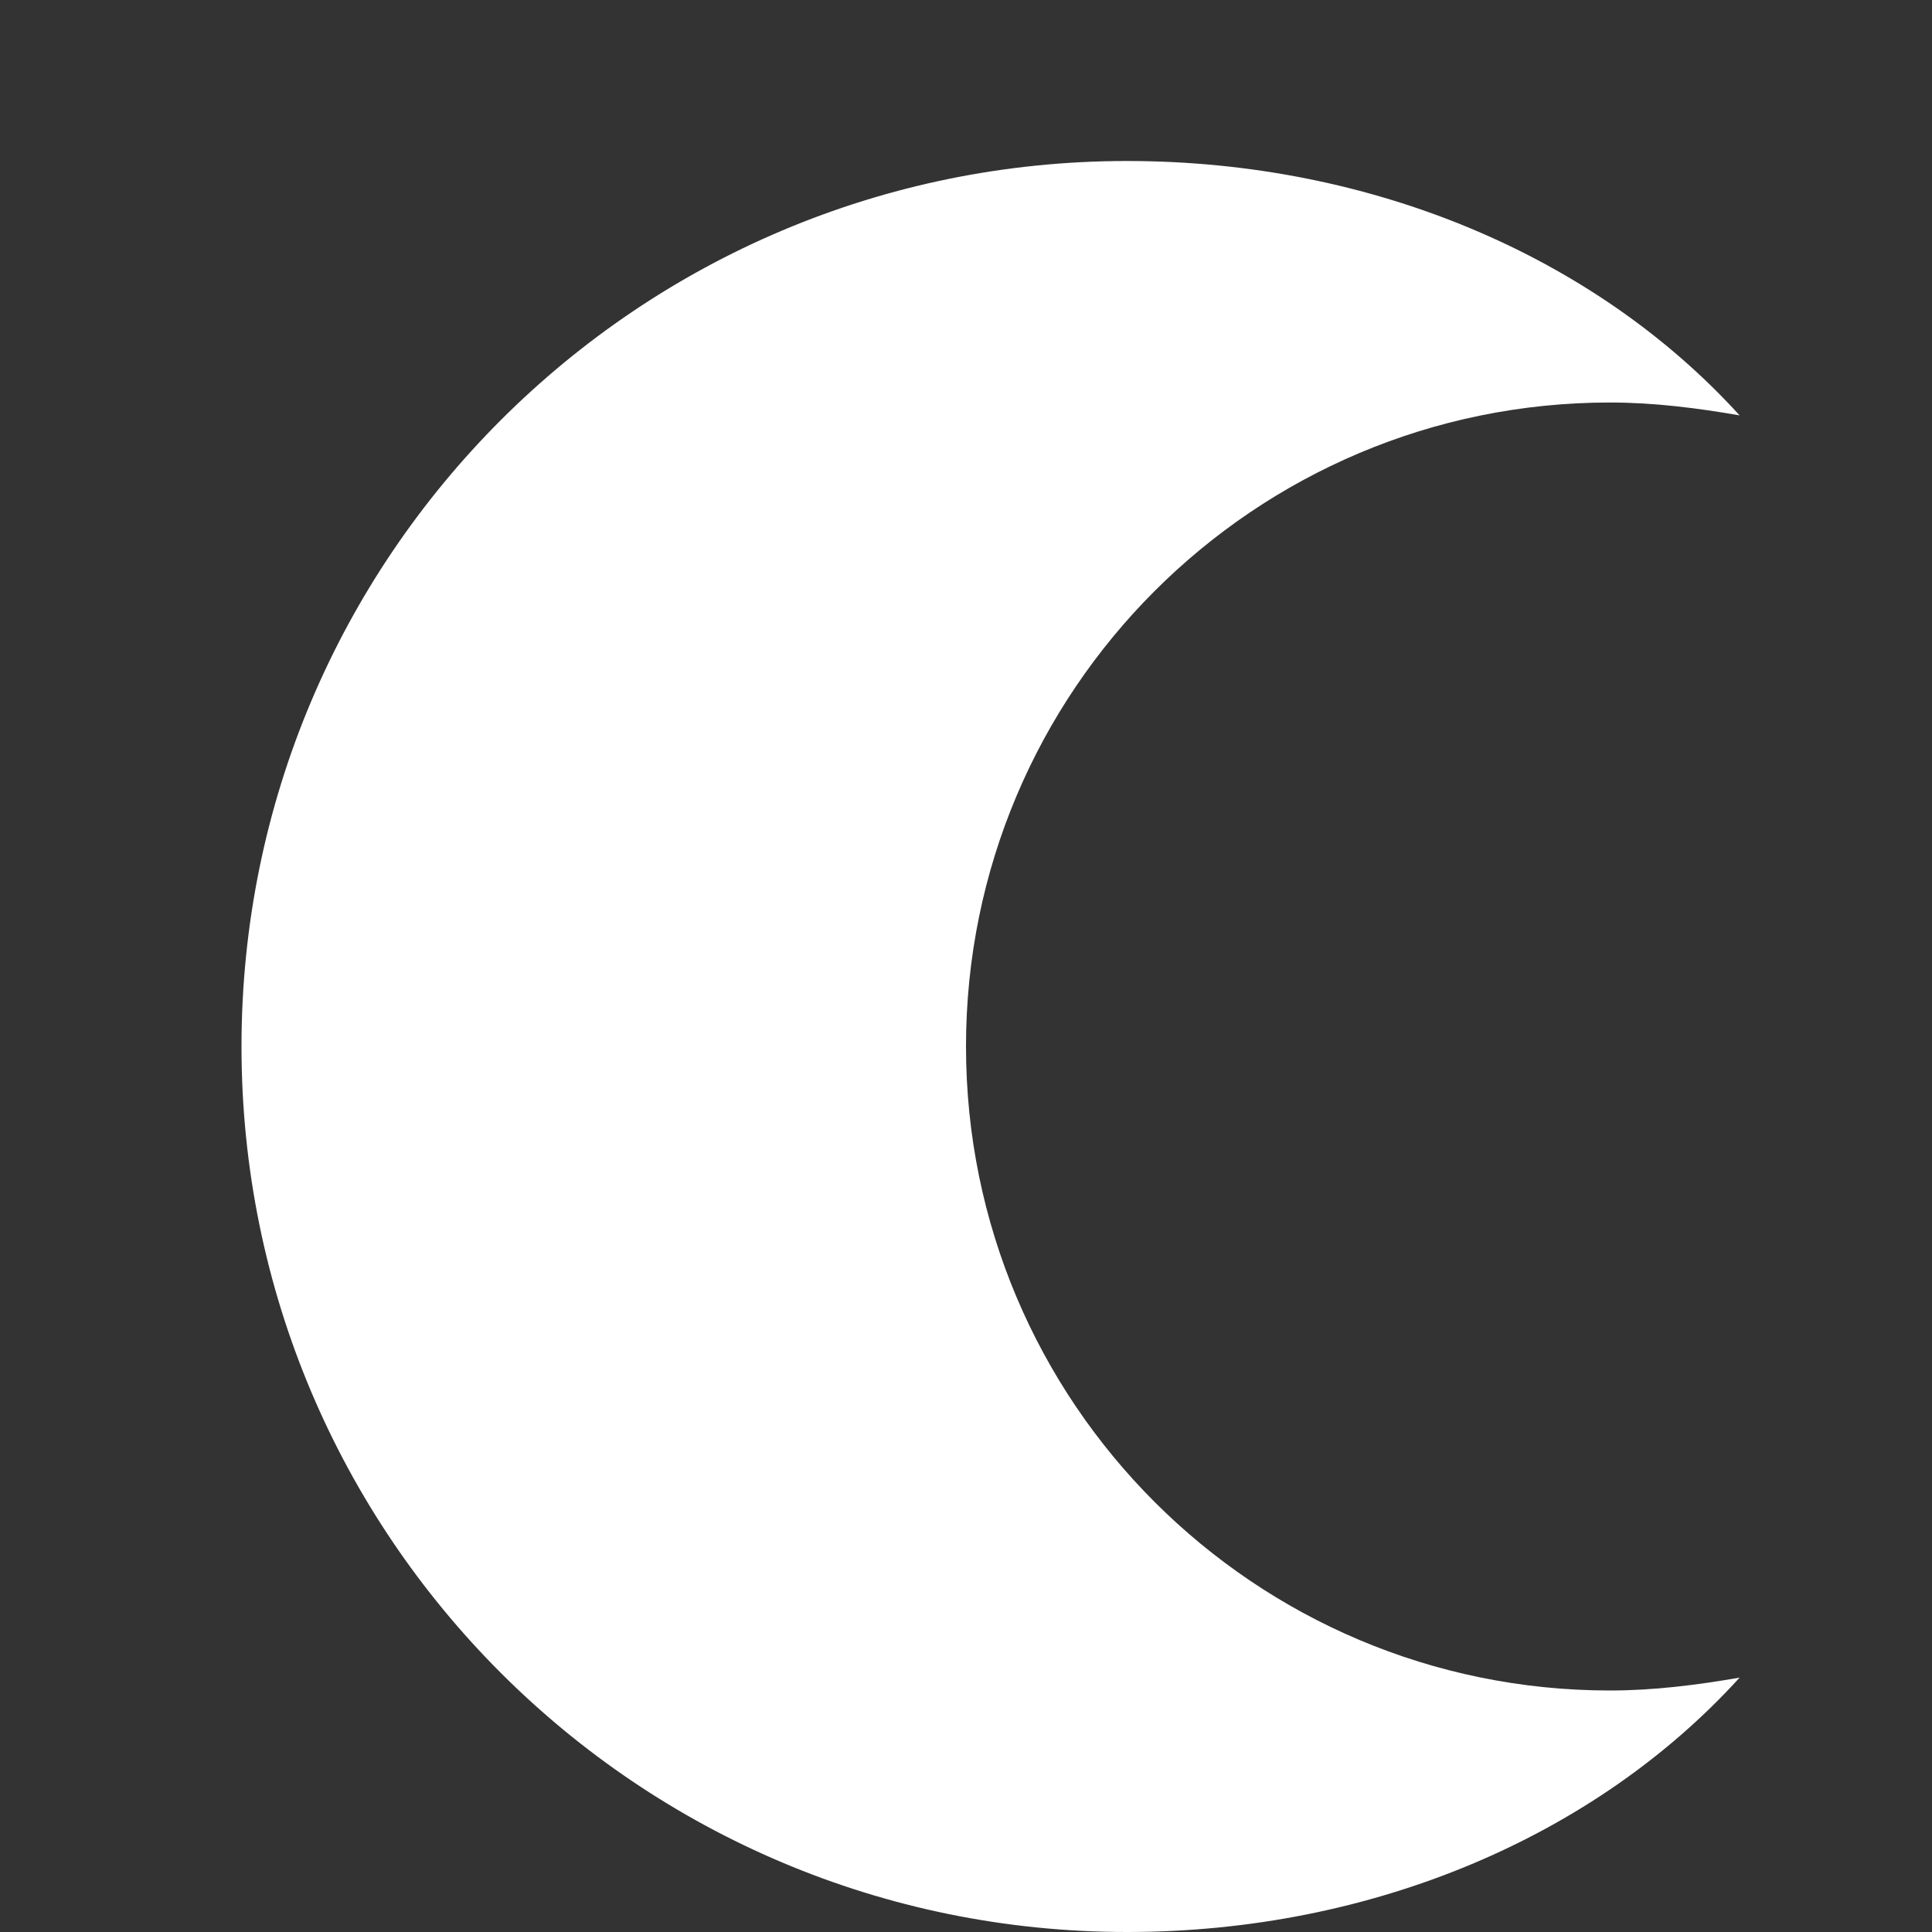 <svg xmlns="http://www.w3.org/2000/svg" width="24" height="24" viewBox="0 0 24 24"><rect x="0" y="0" width="24" height="24" fill="#333333" stroke="none"/><path fill="#FFFFFF" d="M14 2C7.92 2 3 6.92 3 13C3 19.08 7.92 24 14 24C17.05 24 19.82 22.81 21.61 20.84C21.09 20.93 20.55 21 20 21C15.58 21 12 17.42 12 13C12 8.58 15.58 5 20 5C20.55 5 21.09 5.07 21.61 5.16C19.82 3.19 17.05 2 14 2Z"/></svg>